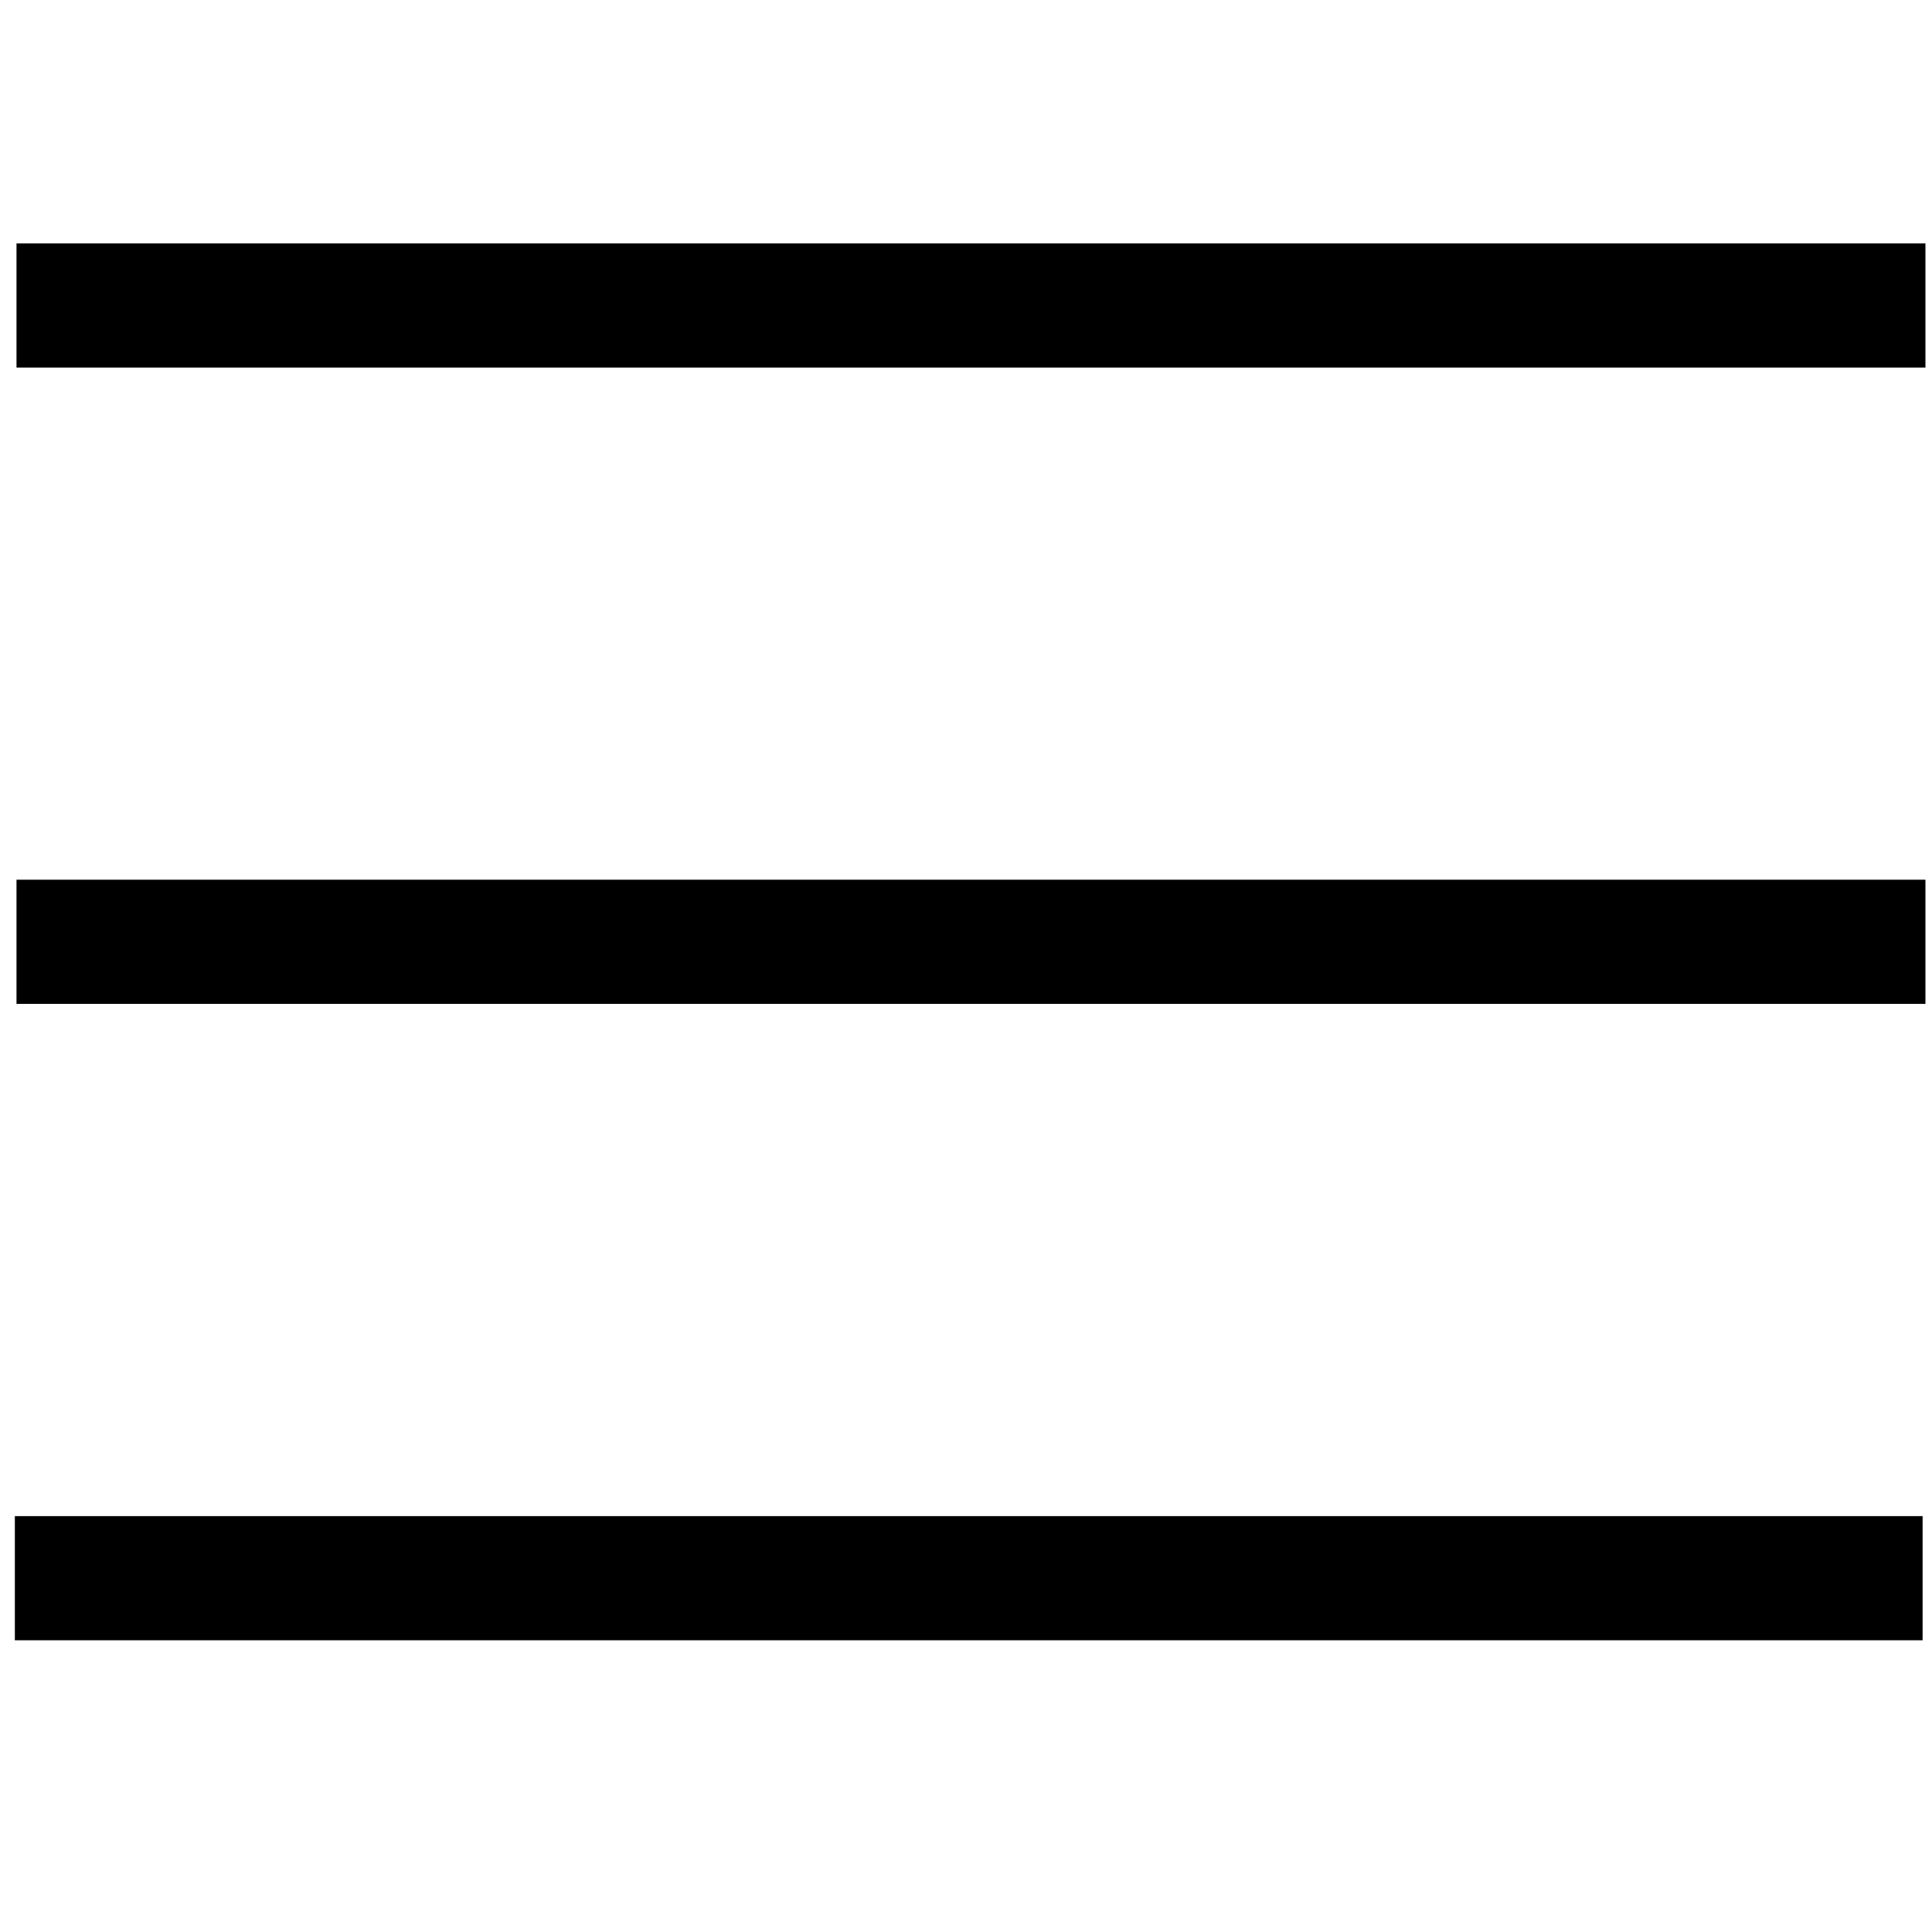 <?xml version="1.0" encoding="UTF-8"?>
<svg id="uuid-d56c6f23-a07a-4344-98b6-d016be7ffa91" data-name="Layer 1" xmlns="http://www.w3.org/2000/svg" viewBox="0 0 211.93 210.05">
  <g id="uuid-578447de-2dfa-4c1c-b924-9c3b48521c99" data-name="Menu">
    <rect x="1.63" y="166.31" width="209.27" height="13.62"/>
    <rect x="1.81" y="96.5" width="209.4" height="13.62"/>
    <rect x="1.81" y="26.7" width="209.4" height="13.62"/>
  </g>
</svg>